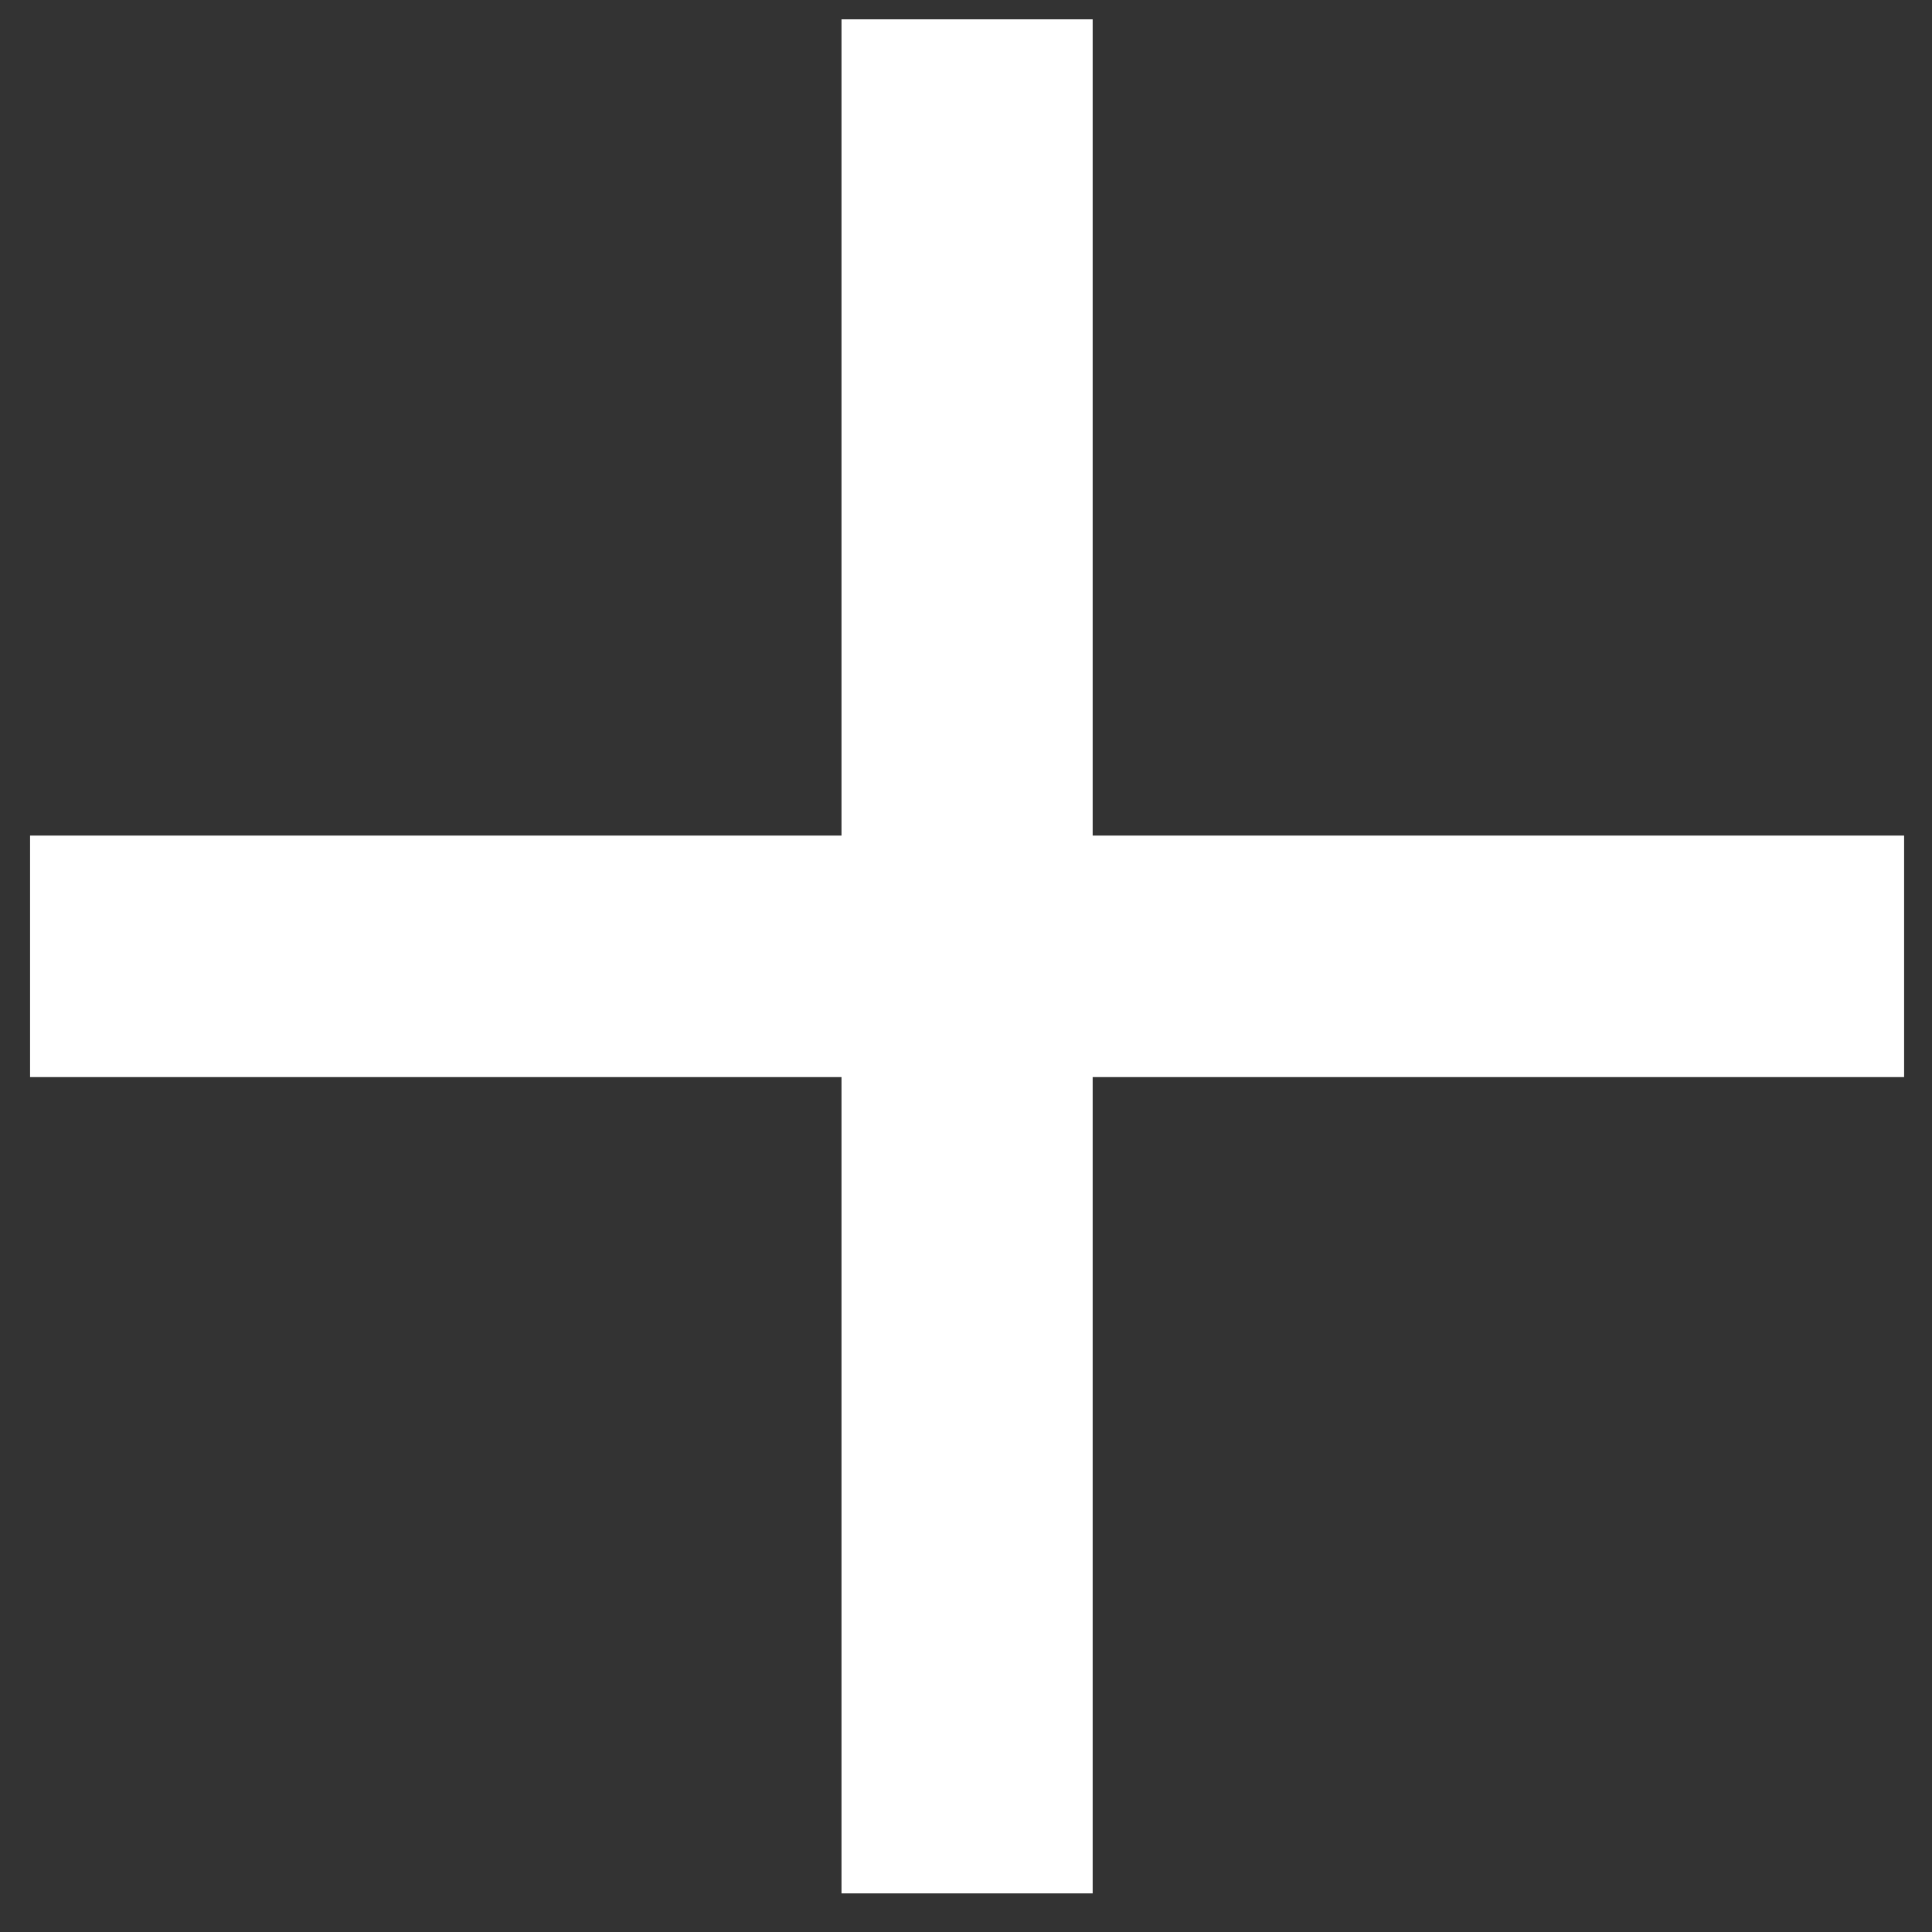 <svg width="16" height="16" viewBox="0 0 16 16" fill="none" xmlns="http://www.w3.org/2000/svg">
<rect x="0" y="0" width="16" height="16" fill="#333333" stroke="none"/>
<path d="M6.969 0.16H9.049V6.92H15.769V8.92H9.049V15.68H6.969V8.92H0.249V6.92H6.969V0.16Z" fill="white"/>
</svg>
